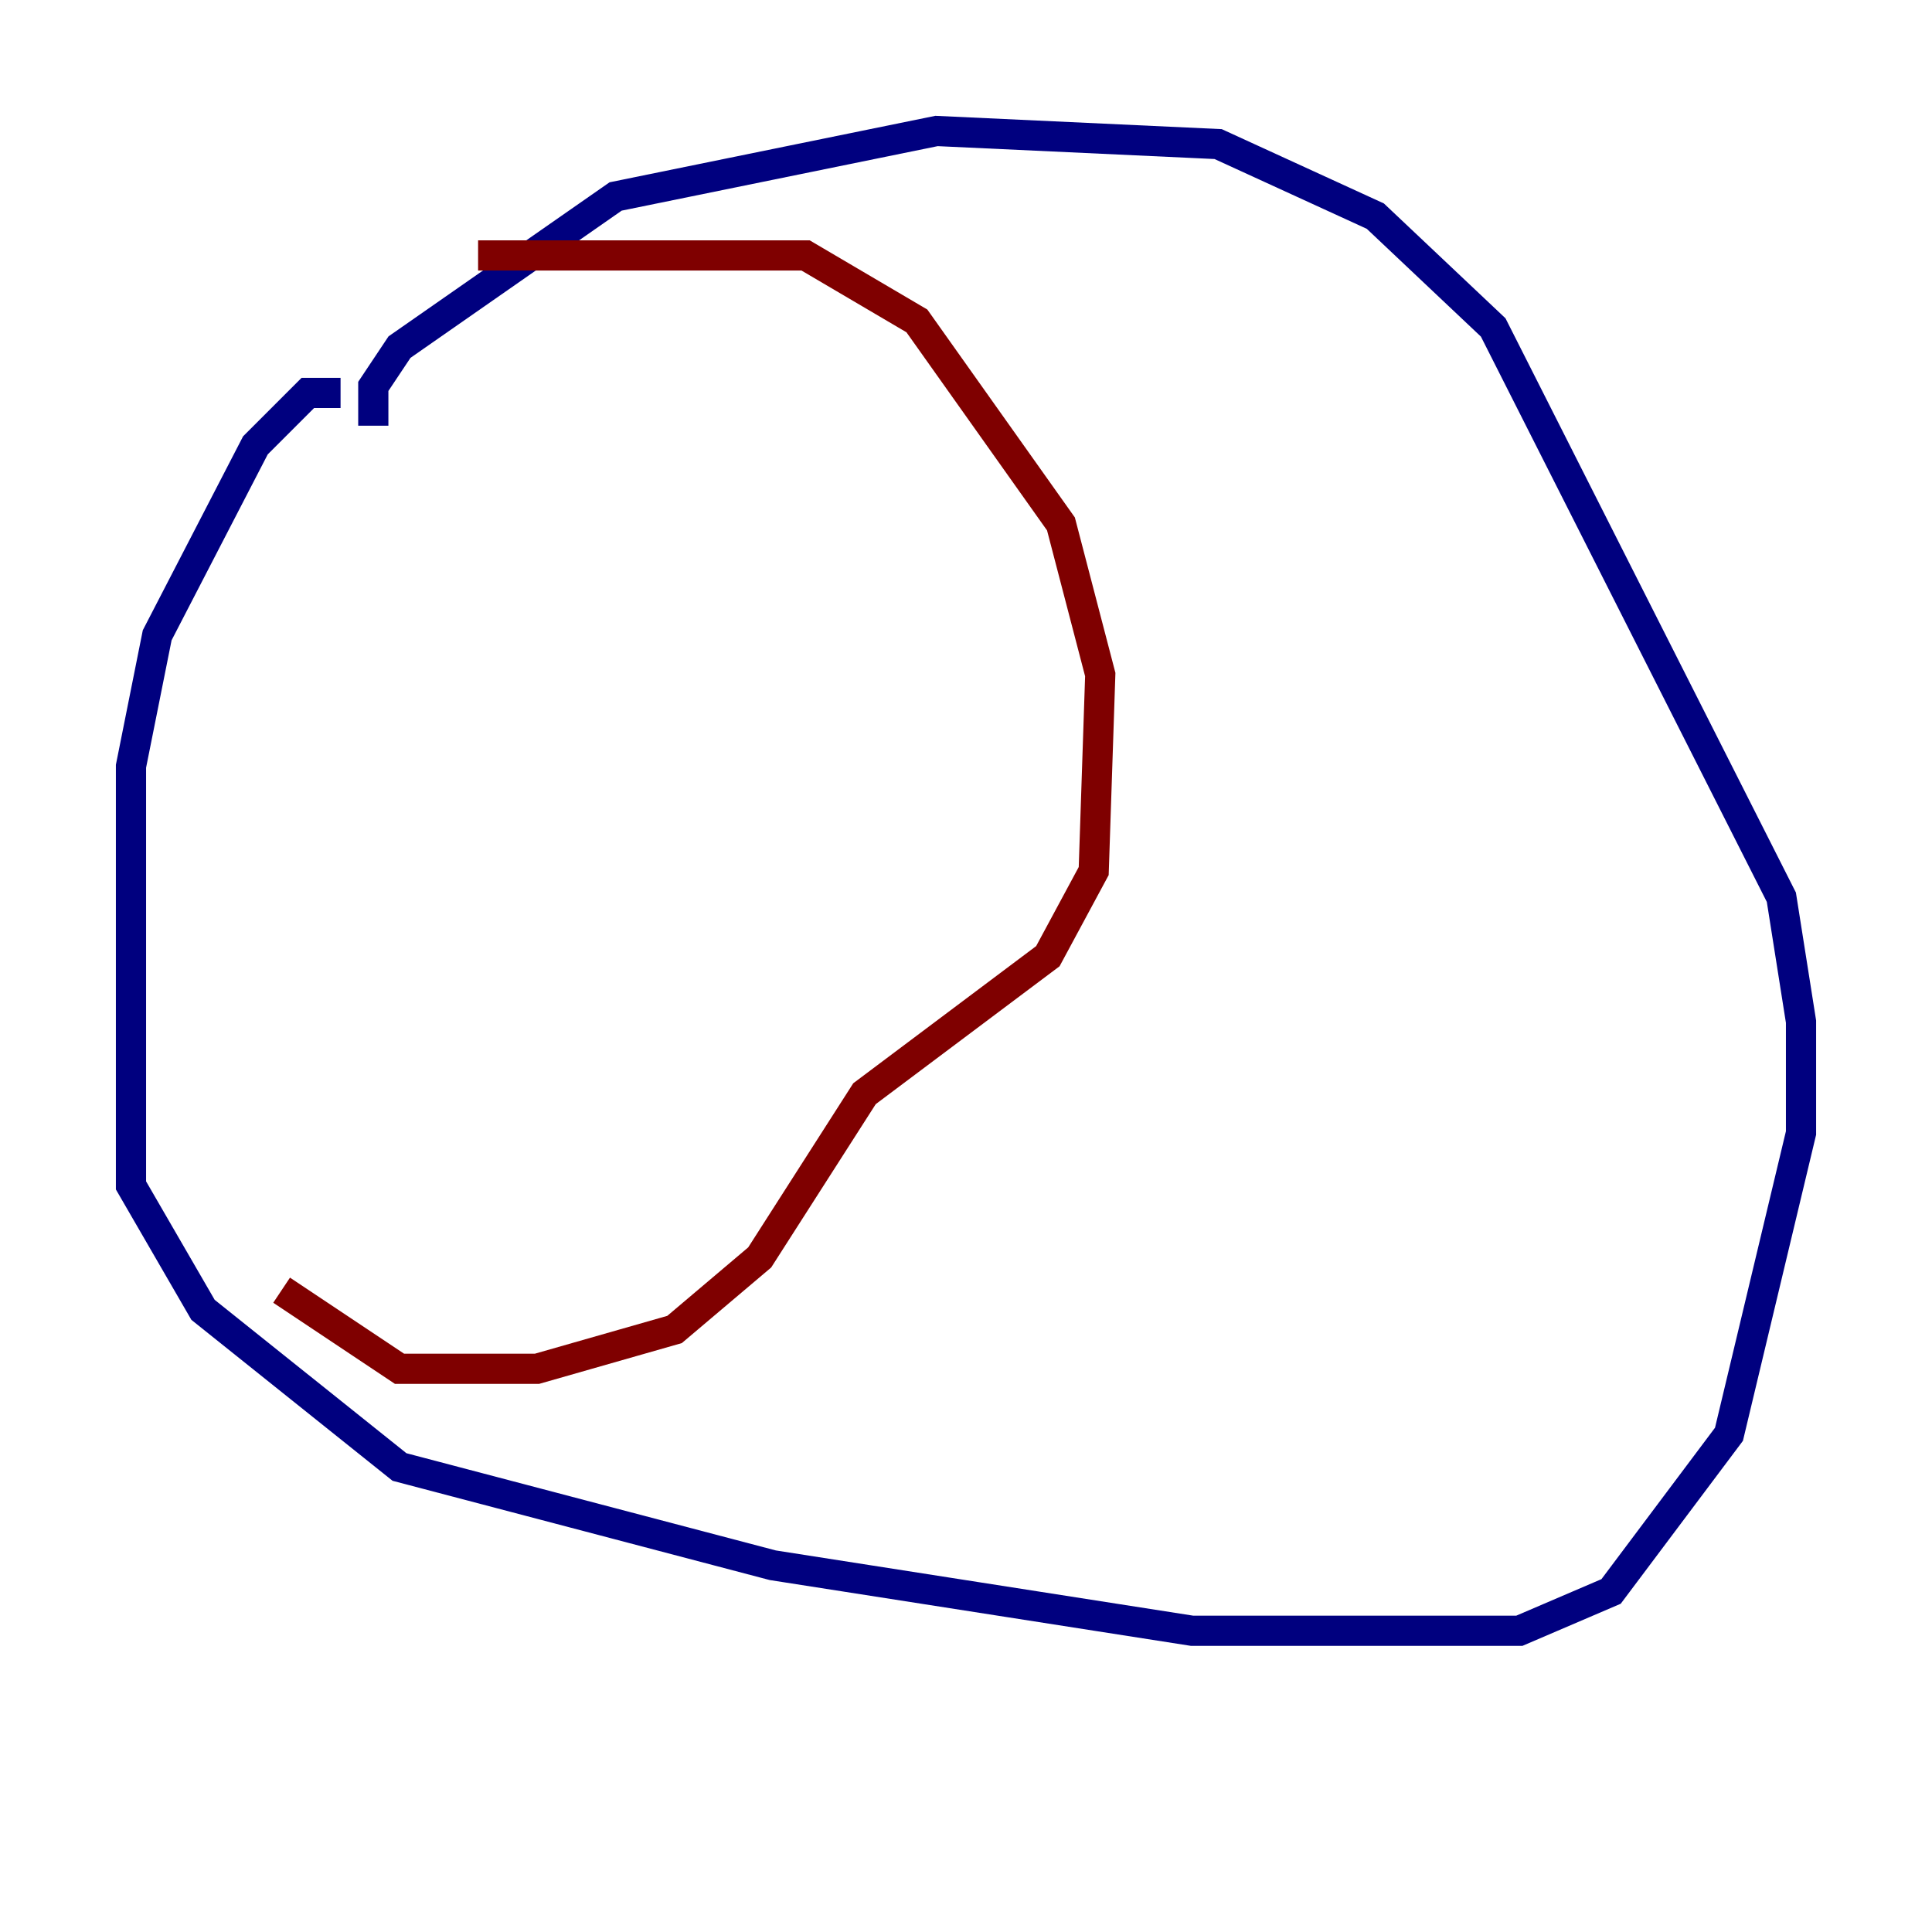 <?xml version="1.0" encoding="utf-8" ?>
<svg baseProfile="tiny" height="128" version="1.2" viewBox="0,0,128,128" width="128" xmlns="http://www.w3.org/2000/svg" xmlns:ev="http://www.w3.org/2001/xml-events" xmlns:xlink="http://www.w3.org/1999/xlink"><defs /><polyline fill="none" points="22.563,26.034 20.393,26.034 16.922,29.505 10.414,42.088 8.678,50.766 8.678,78.536 13.451,86.78 26.468,97.193 51.2,103.702 78.969,108.041 100.664,108.041 106.739,105.437 114.549,95.024 119.322,75.064 119.322,67.688 118.02,59.444 98.929,21.695 91.119,14.319 80.705,9.546 62.047,8.678 40.786,13.017 26.468,22.997 24.732,25.6 24.732,28.203" stroke="#00007f" stroke-width="2" /><polyline fill="none" points="31.675,16.922 53.37,16.922 60.746,21.261 70.291,34.712 72.895,44.691 72.461,57.709 69.424,63.349 57.275,72.461 50.332,83.308 44.691,88.081 35.58,90.685 26.468,90.685 18.658,85.478" stroke="#7f0000" stroke-width="2" /></svg>